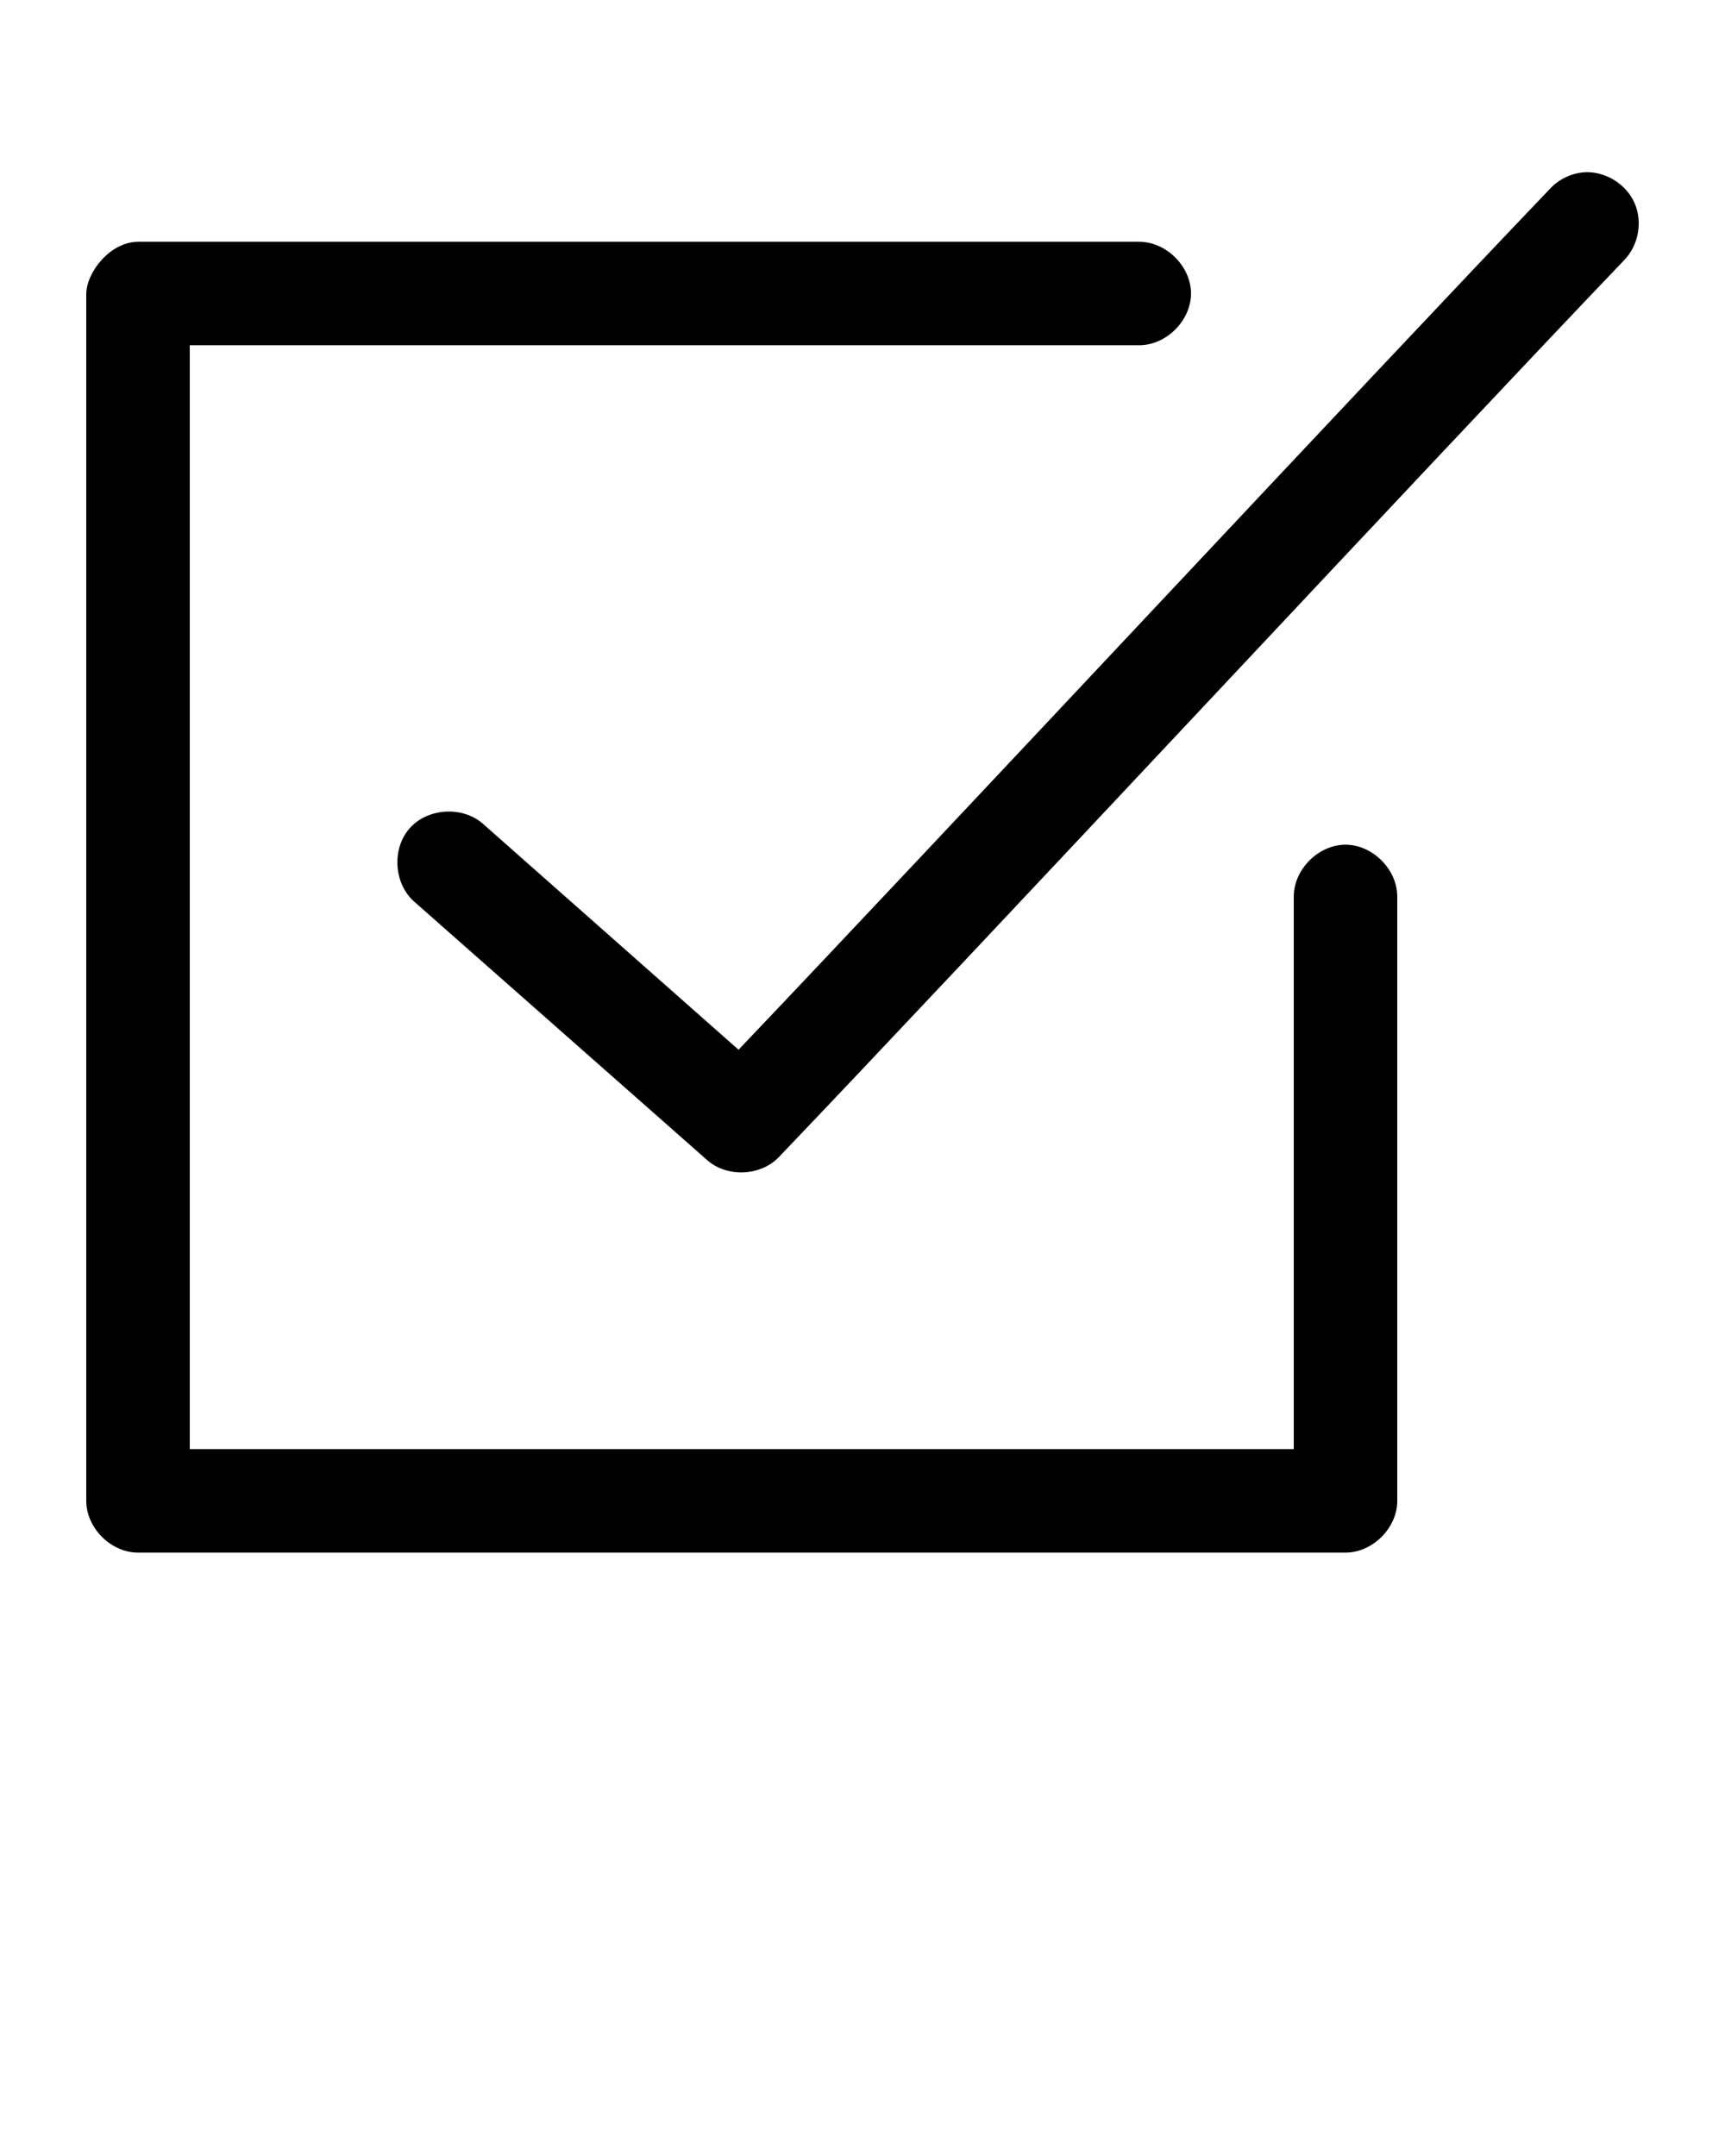 <svg version="1.1" x="0px" y="0px" viewBox="0 0 100 125"><g transform="translate(0,-952.362)"><path style="text-indent:0;text-transform:none;direction:ltr;block-progression:tb;baseline-shift:baseline;color:#000000;enable-background:accumulate;" d="m 91.876,962.348 c -0.767,0.046 -1.512,0.402 -2.031,0.969 -10.706,11.201 -35.244,37.52 -47.031,49.906 l -14.812,-13.094 c -1.178,-1.047 -3.203,-0.928 -4.25,0.25 -1.047,1.178 -0.928,3.203 0.25,4.25 l 17,15 c 1.151,1.012 3.101,0.924 4.156,-0.188 11.155,-11.671 37.932,-40.421 49,-52 0.835,-0.855 1.08,-2.232 0.592,-3.323 -0.488,-1.09 -1.679,-1.825 -2.873,-1.771 z m -86.875,7.031 0,70 c 2e-4,1.571 1.429,3 3,3 l 70,0 c 1.571,-2e-4 3,-1.429 3,-3 l 0,-35 c 0.022,-1.585 -1.415,-3.043 -3,-3.043 -1.585,0 -3.022,1.458 -3,3.043 l 0,32 -64,0 0,-64 55,0 c 1.585,0.022 3.043,-1.415 3.043,-3 0,-1.585 -1.458,-3.022 -3.043,-3 l -58,0 c -1.605,0.01 -2.967,1.736 -3,3 z" fill="#000000" fill-opacity="1" stroke="none" visibility="visible" display="inline" overflow="visible"/></g></svg>